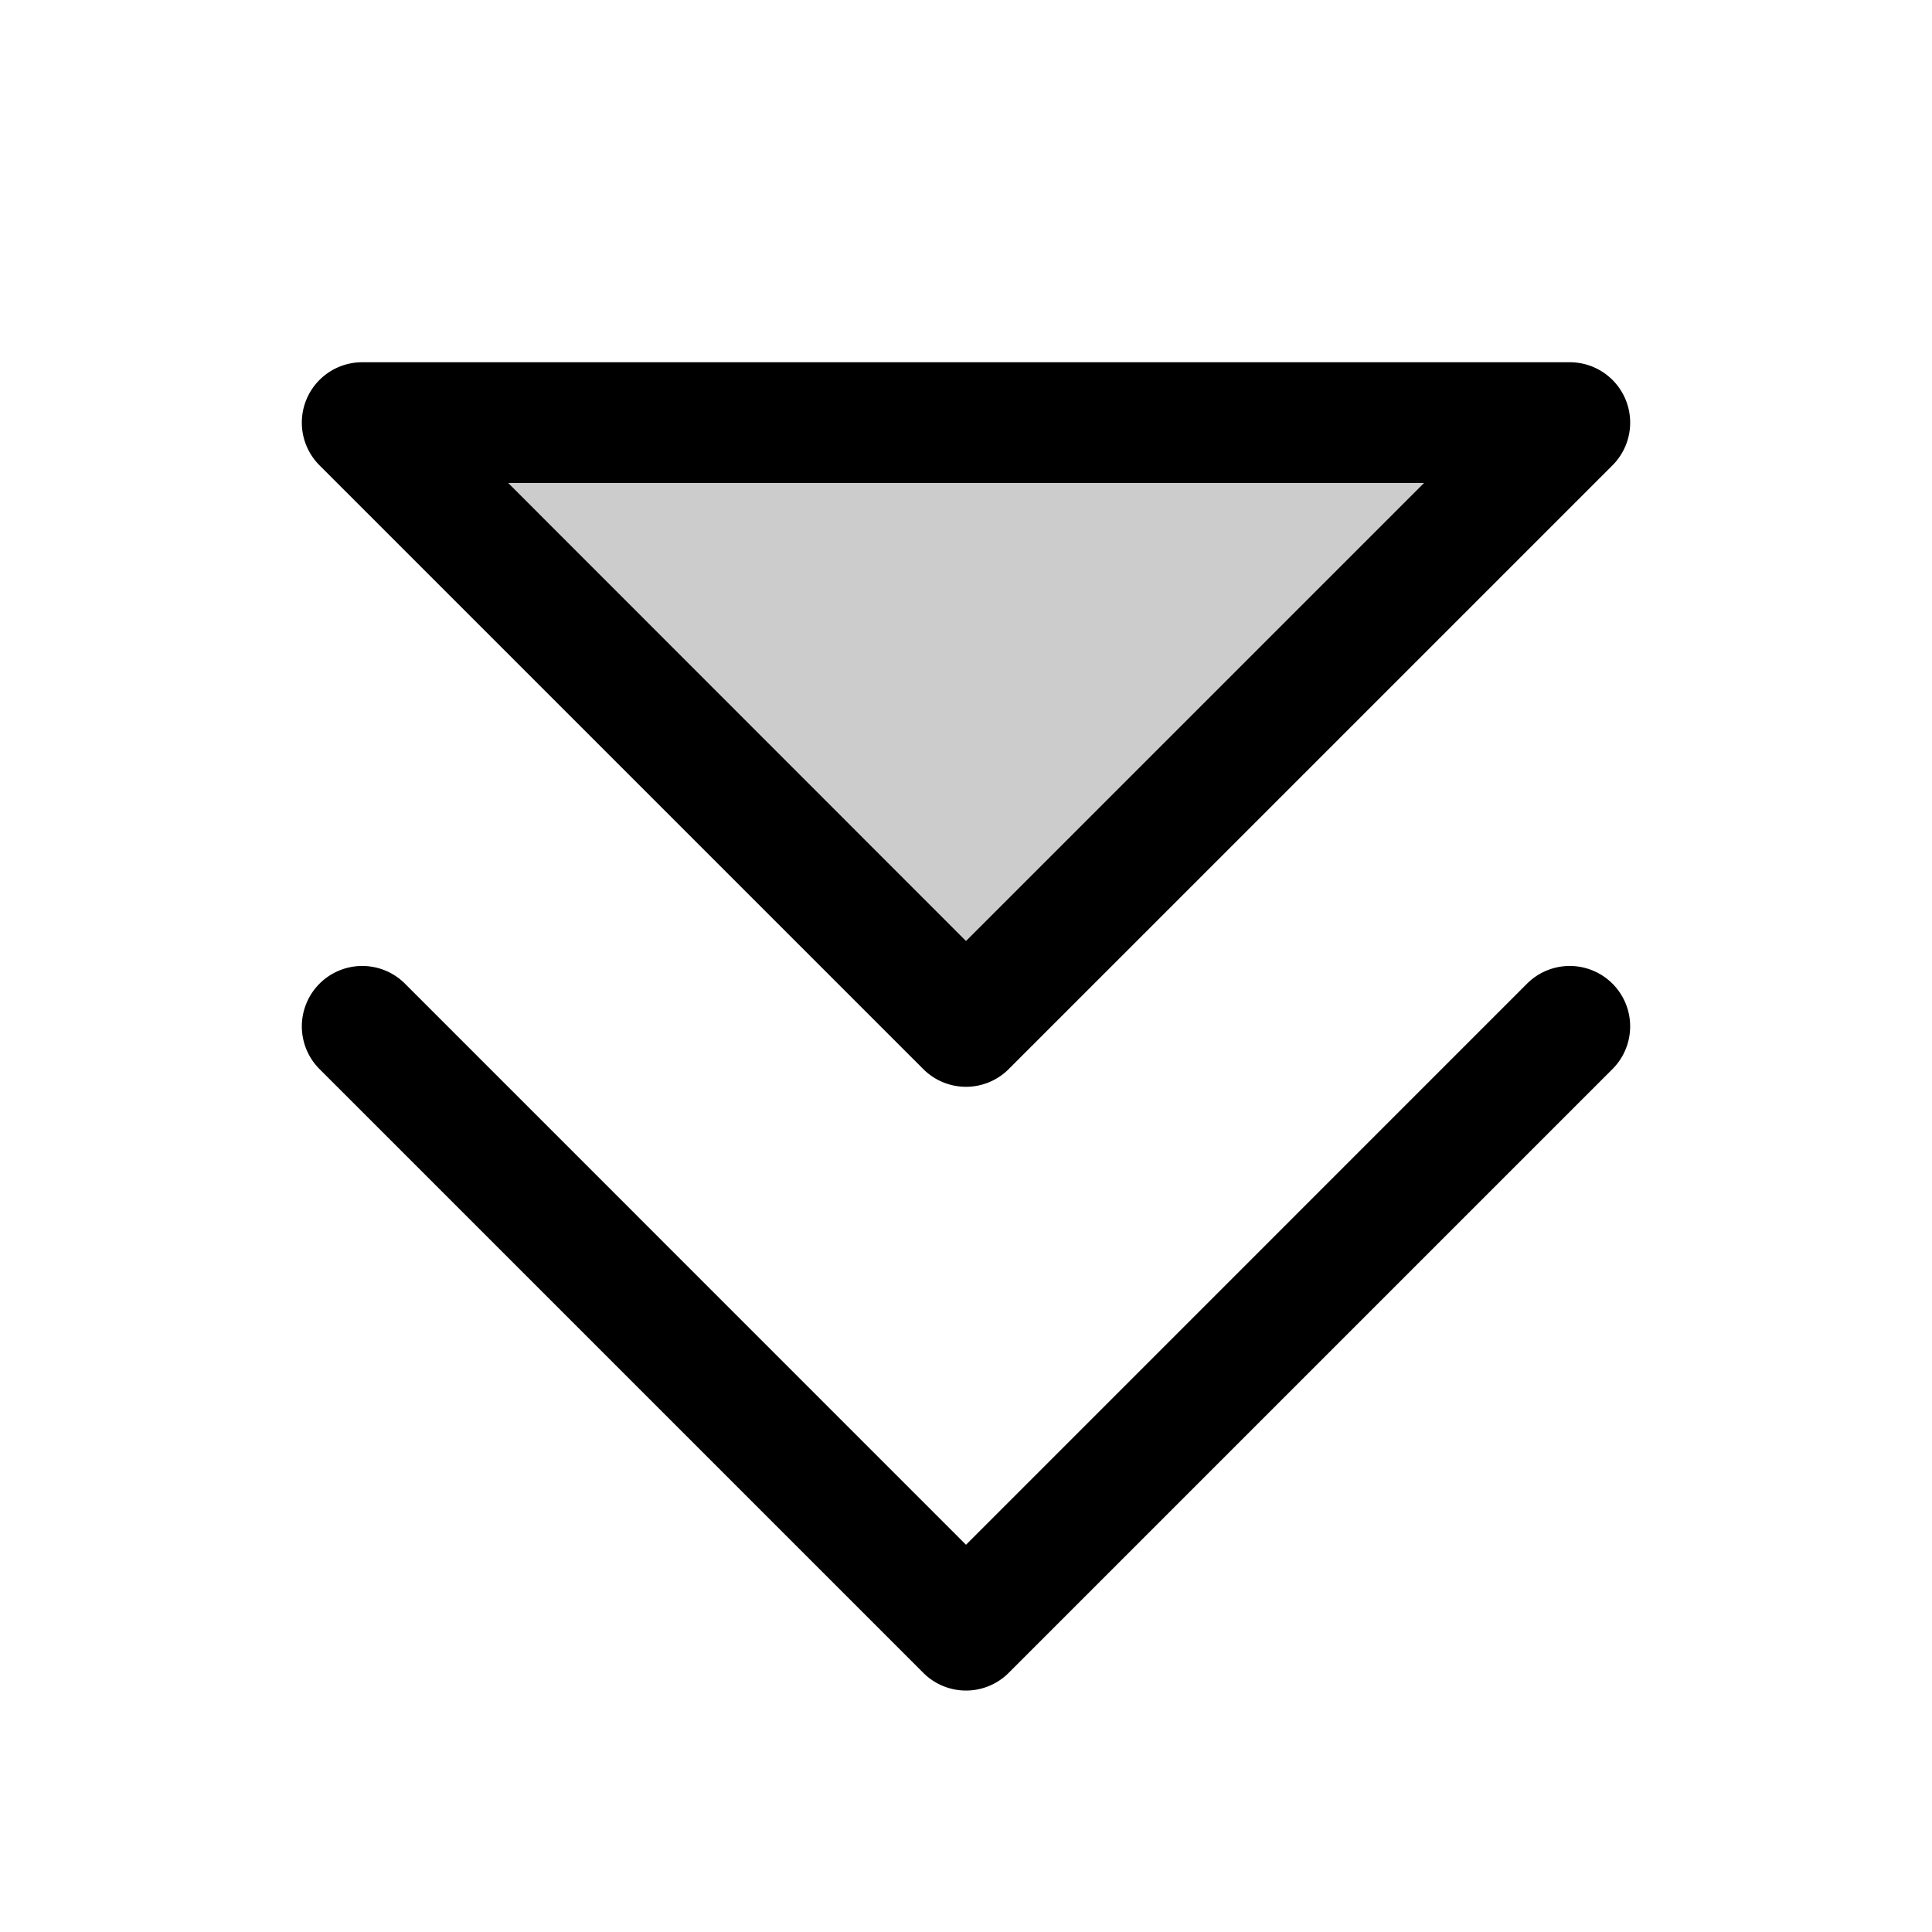 <svg xmlns="http://www.w3.org/2000/svg" xmlns:xlink="http://www.w3.org/1999/xlink" width="256" height="256" viewBox="0 0 256 256"><g fill="currentColor"><path d="m208 56l-80 80l-80-80Z" opacity=".2"/><path d="m213.66 141.66l-80 80a8 8 0 0 1-11.32 0l-80-80a8 8 0 0 1 11.32-11.32L128 204.69l74.34-74.35a8 8 0 0 1 11.32 11.32m-171.32-80A8 8 0 0 1 48 48h160a8 8 0 0 1 5.66 13.66l-80 80a8 8 0 0 1-11.32 0Zm25 2.34L128 124.69L188.69 64Z"/></g></svg>